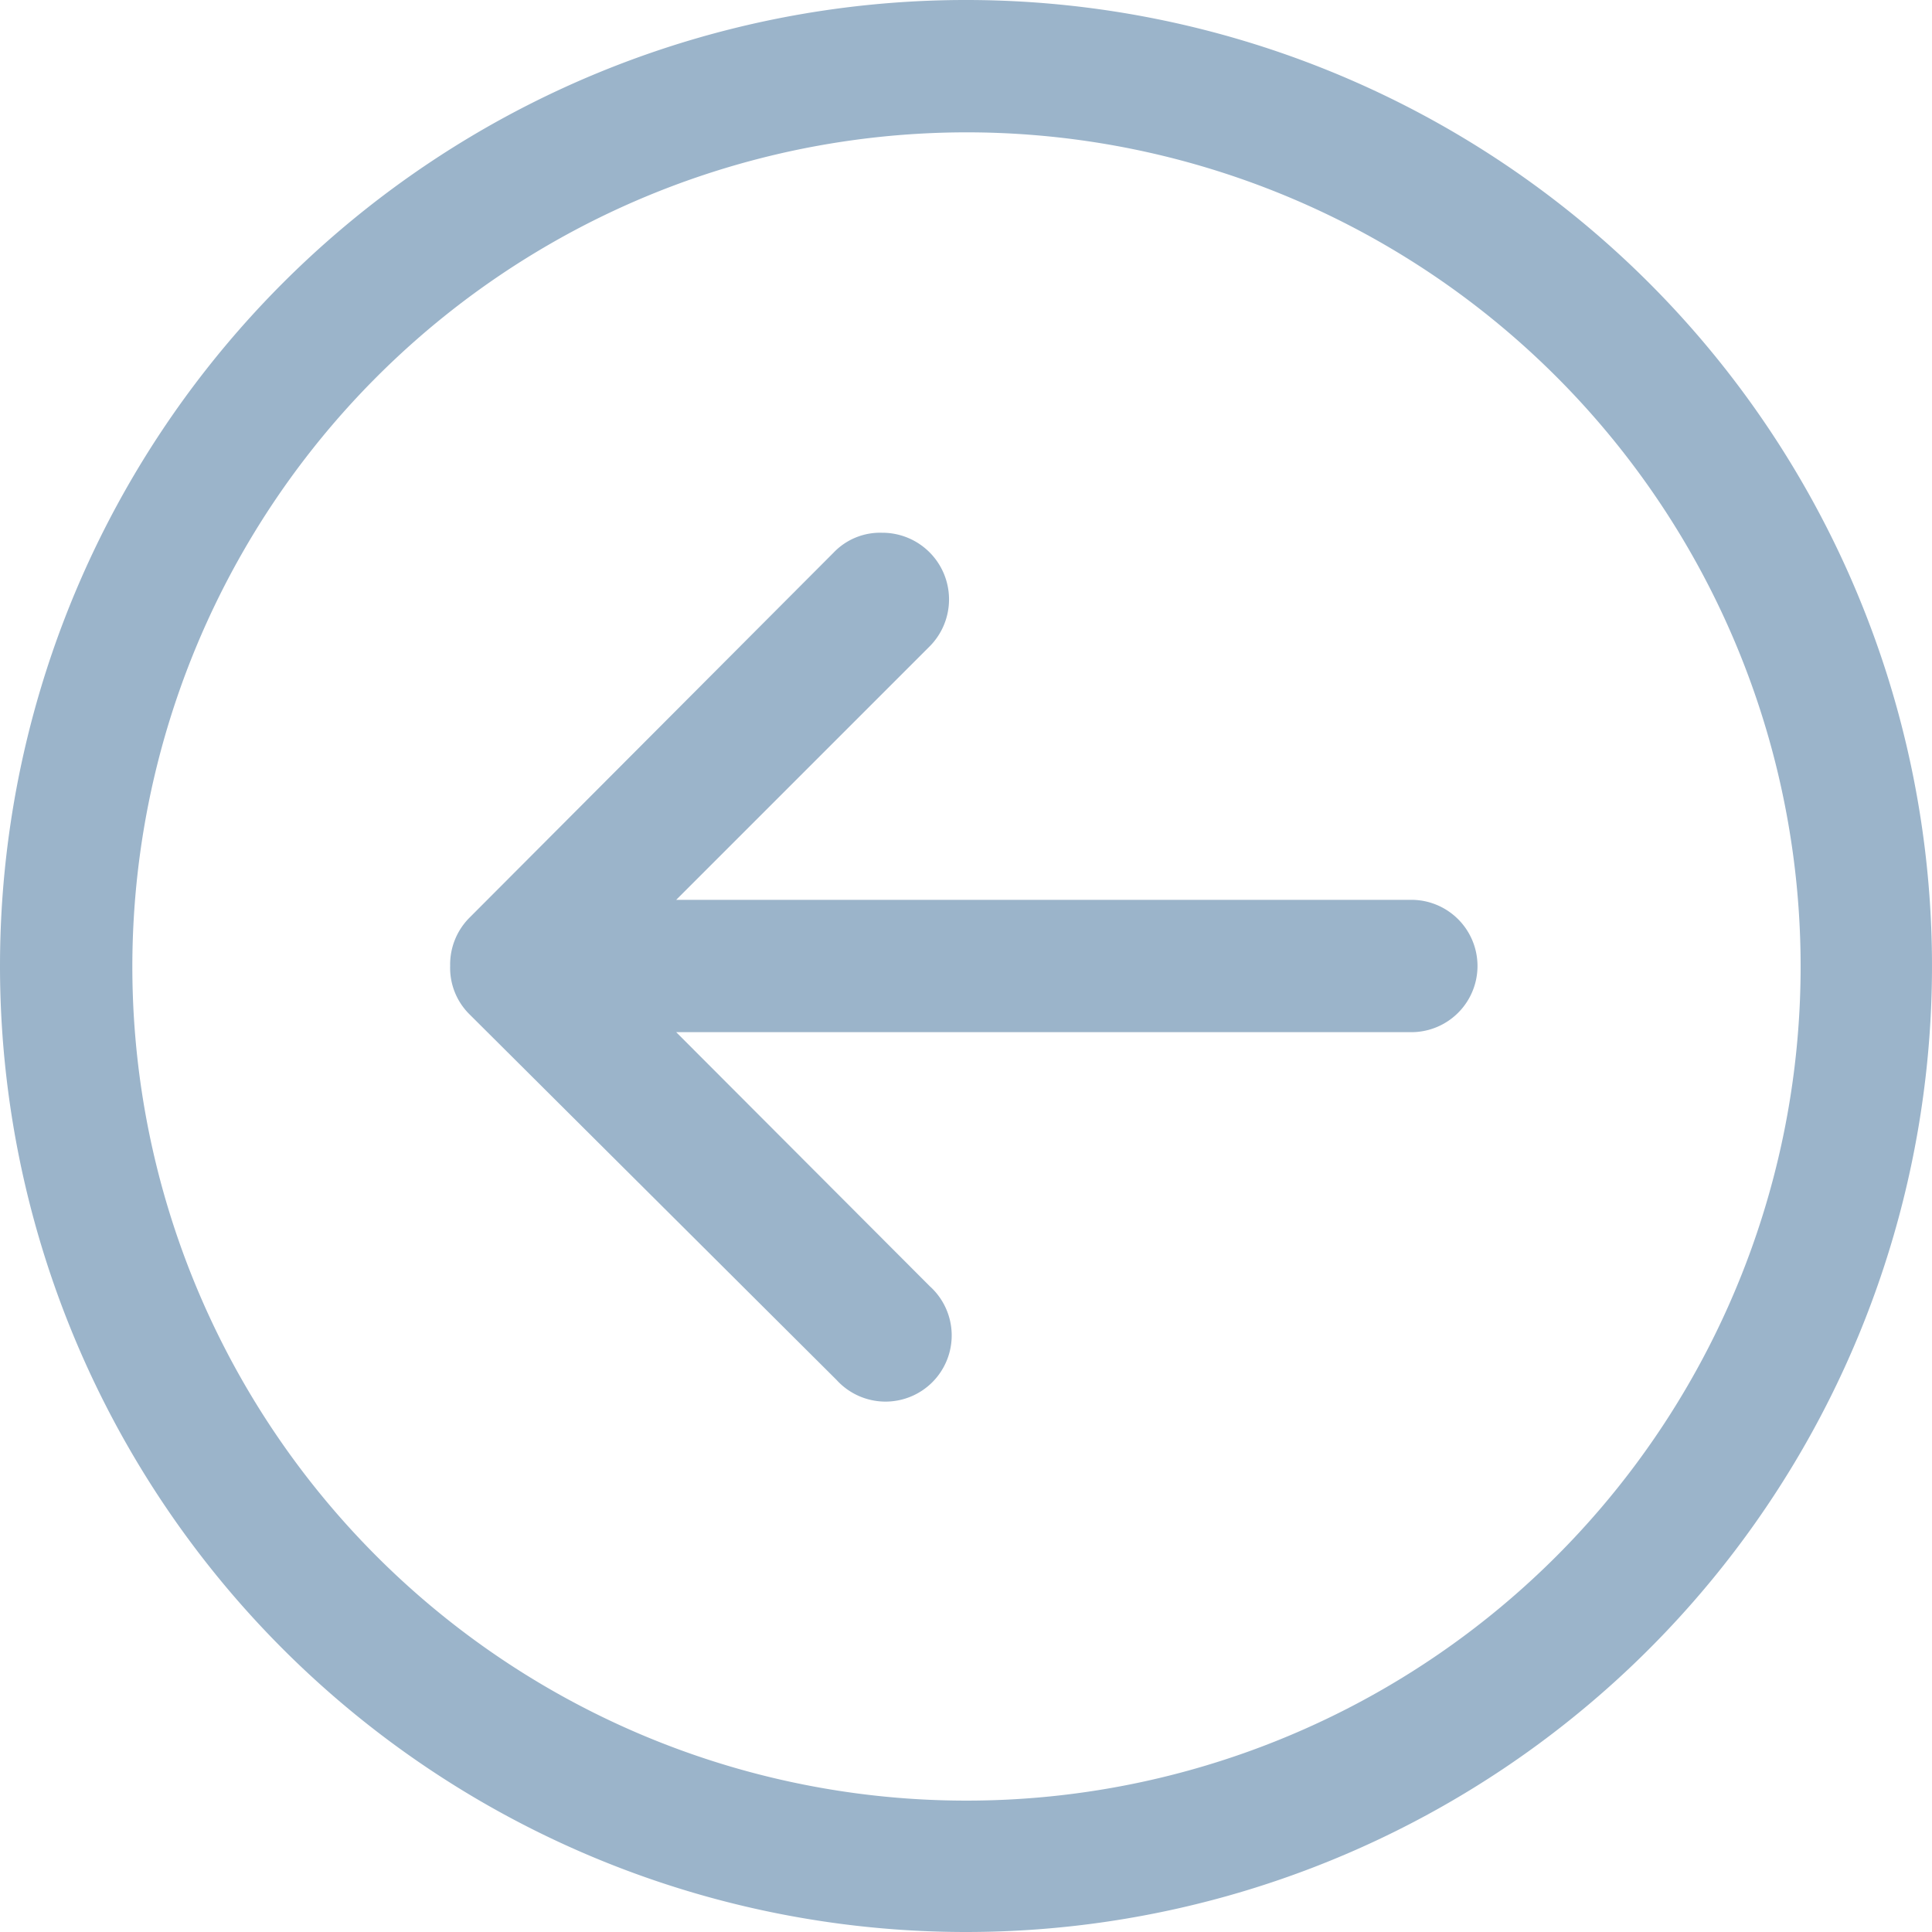 <svg xmlns="http://www.w3.org/2000/svg" viewBox="0 0 40 40"><defs><style>.cls-1{fill:#9bb4ca;}</style></defs><title>3Recurso 4</title><g id="Capa_2" data-name="Capa 2"><g id="Layer_1" data-name="Layer 1"><path class="cls-1" d="M20,2.74A17.27,17.27,0,1,1,2.74,20,17.28,17.28,0,0,1,20,2.74M20,40A20,20,0,1,0,0,20,20,20,0,0,0,20,40"/><path class="cls-1" d="M17.32,28.57a1.37,1.37,0,1,0,1.93-1.94L14,21.37H29.22a1.37,1.37,0,0,0,0-2.74H14l5.26-5.26a1.38,1.38,0,0,0-1-2.34,1.33,1.33,0,0,0-1,.41L9.72,19a1.37,1.37,0,0,0-.4,1,1.35,1.35,0,0,0,.4,1Z"/></g></g></svg>